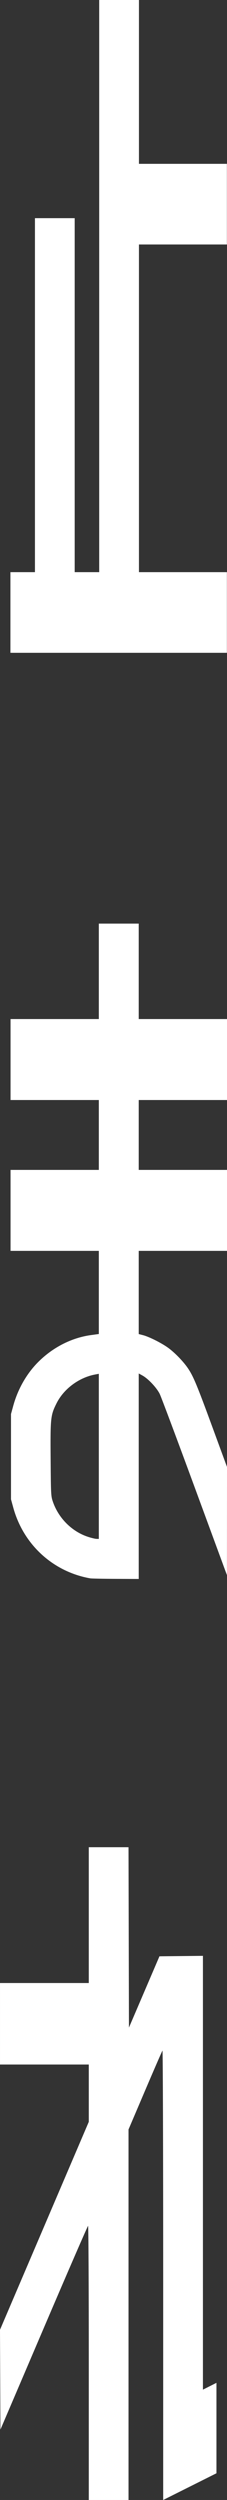 <?xml version="1.0" encoding="UTF-8" standalone="no"?>
<!-- Created with Inkscape (http://www.inkscape.org/) -->

<svg
   width="80mm"
   height="877.534mm"
   viewBox="0 0 80 877.534"
   version="1.1"
   id="svg16633"
   inkscape:version="1.1 (c68e22c387, 2021-05-23)"
   sodipodi:docname="roadmark_tomare_v.svg"
   xmlns:inkscape="http://www.inkscape.org/namespaces/inkscape"
   xmlns:sodipodi="http://sodipodi.sourceforge.net/DTD/sodipodi-0.dtd"
   xmlns="http://www.w3.org/2000/svg"
   xmlns:svg="http://www.w3.org/2000/svg">
  <rect x="0" y="0" width="80" height="877.534" fill="#333333" stroke="none"/>
  <sodipodi:namedview
     id="namedview16635"
     pagecolor="#777777"
     bordercolor="#111111"
     borderopacity="1"
     inkscape:pageshadow="0"
     inkscape:pageopacity="0"
     inkscape:pagecheckerboard="1"
     inkscape:document-units="mm"
     showgrid="false"
     inkscape:zoom="0.16770307"
     inkscape:cx="1690.4878"
     inkscape:cy="1803.7833"
     inkscape:window-width="2560"
     inkscape:window-height="1387"
     inkscape:window-x="-8"
     inkscape:window-y="-8"
     inkscape:window-maximized="1"
     inkscape:current-layer="layer1" />
  <defs
     id="defs16630" />
  <g
     inkscape:label="レイヤー 1"
     inkscape:groupmode="layer"
     id="layer1"
     transform="translate(-47.67,34.975)">
    <path
       id="path16329"
       style="fill:#ffffff;fill-opacity:1;stroke:none;stroke-width:0.03;stroke-linecap:round;stroke-linejoin:round;stroke-miterlimit:4;stroke-dasharray:none;stroke-opacity:1"
       d="m 78.96,794.438 c 0,-26.467 -0.111,-48.121 -0.246,-48.121 -0.135,0 -7.141,16.092 -15.569,35.759 l -15.323,35.759 -0.076,-17.509 -0.076,-17.509 15.645,-36.498 15.645,-36.498 v -10.059 -10.059 H 63.317 47.673 v -14.302 -14.302 h 15.643 15.643 v -23.837 -23.837 h 7.001 7.001 l 0.076,31.659 0.076,31.659 5.376,-12.514 5.376,-12.514 7.66,-0.08 7.66,-0.08 v 76.138 76.138 l 2.384,-1.198 2.384,-1.199 v 15.872 15.872 l -9.386,4.69 -9.386,4.69 v -79.019 c 0,-43.461 -0.113,-78.892 -0.251,-78.736 -0.138,0.156 -2.887,6.451 -6.109,13.989 l -5.858,13.706 5.91e-4,65.031 8.4e-4,65.031 H 85.962 78.96 Z M 79.507,519.056 C 66.372,516.761 55.915,507.199 52.348,494.223 l -0.804,-2.925 V 476.341 461.384 l 0.804,-2.925 c 1.575,-5.729 4.609,-11.087 8.555,-15.109 5.191,-5.291 11.915,-8.75 18.845,-9.693 l 2.751,-0.375 V 418.689 404.097 H 66.943 51.387 V 389.888 375.678 H 66.943 82.499 V 363.413 351.148 H 66.943 51.387 v -14.209 -14.209 h 15.556 15.556 v -16.752 -16.752 h 7.03 7.03 v 16.752 16.752 h 15.556 15.556 v 14.209 14.209 H 112.114 96.559 v 12.265 12.265 h 15.556 15.556 v 14.209 14.209 H 112.114 96.559 v 14.602 14.602 l 1.504,0.385 c 2.189,0.561 6.713,2.843 9.007,4.544 2.405,1.783 5.381,4.888 6.942,7.245 1.859,2.805 3.128,5.861 8.535,20.56 l 5.123,13.924 -0.01,18.982 -0.01,18.982 -11.364,-30.812 c -6.25,-16.947 -11.788,-31.687 -12.306,-32.757 -1.063,-2.193 -4.087,-5.402 -6.15,-6.526 l -1.271,-0.692 v 36.066 36.066 l -8.152,-0.041 c -4.483,-0.022 -8.488,-0.1 -8.9,-0.172 z m 2.991,-42.826 v -28.979 l -1.307,0.244 c -5.706,1.066 -11.063,5.053 -13.599,10.119 -2.1,4.195 -2.188,5.029 -2.078,19.631 0.092,12.324 0.124,12.936 0.755,14.8 1.981,5.848 6.725,10.589 12.452,12.445 1.173,0.38 2.503,0.697 2.955,0.704 l 0.823,0.014 z M 51.345,180.016 v -14.154 h 4.321 4.321 v -62.128 -62.128 h 7.002 7.002 v 62.128 62.128 h 4.321 4.321 V 65.443 -34.975 h 7.002 7.002 V -6.22 22.535 H 112.132 127.627 V 36.688 50.842 H 112.132 96.637 v 57.51 57.51 H 112.132 127.627 v 14.154 14.154 H 89.486 51.345 Z" />
  </g>
</svg>
